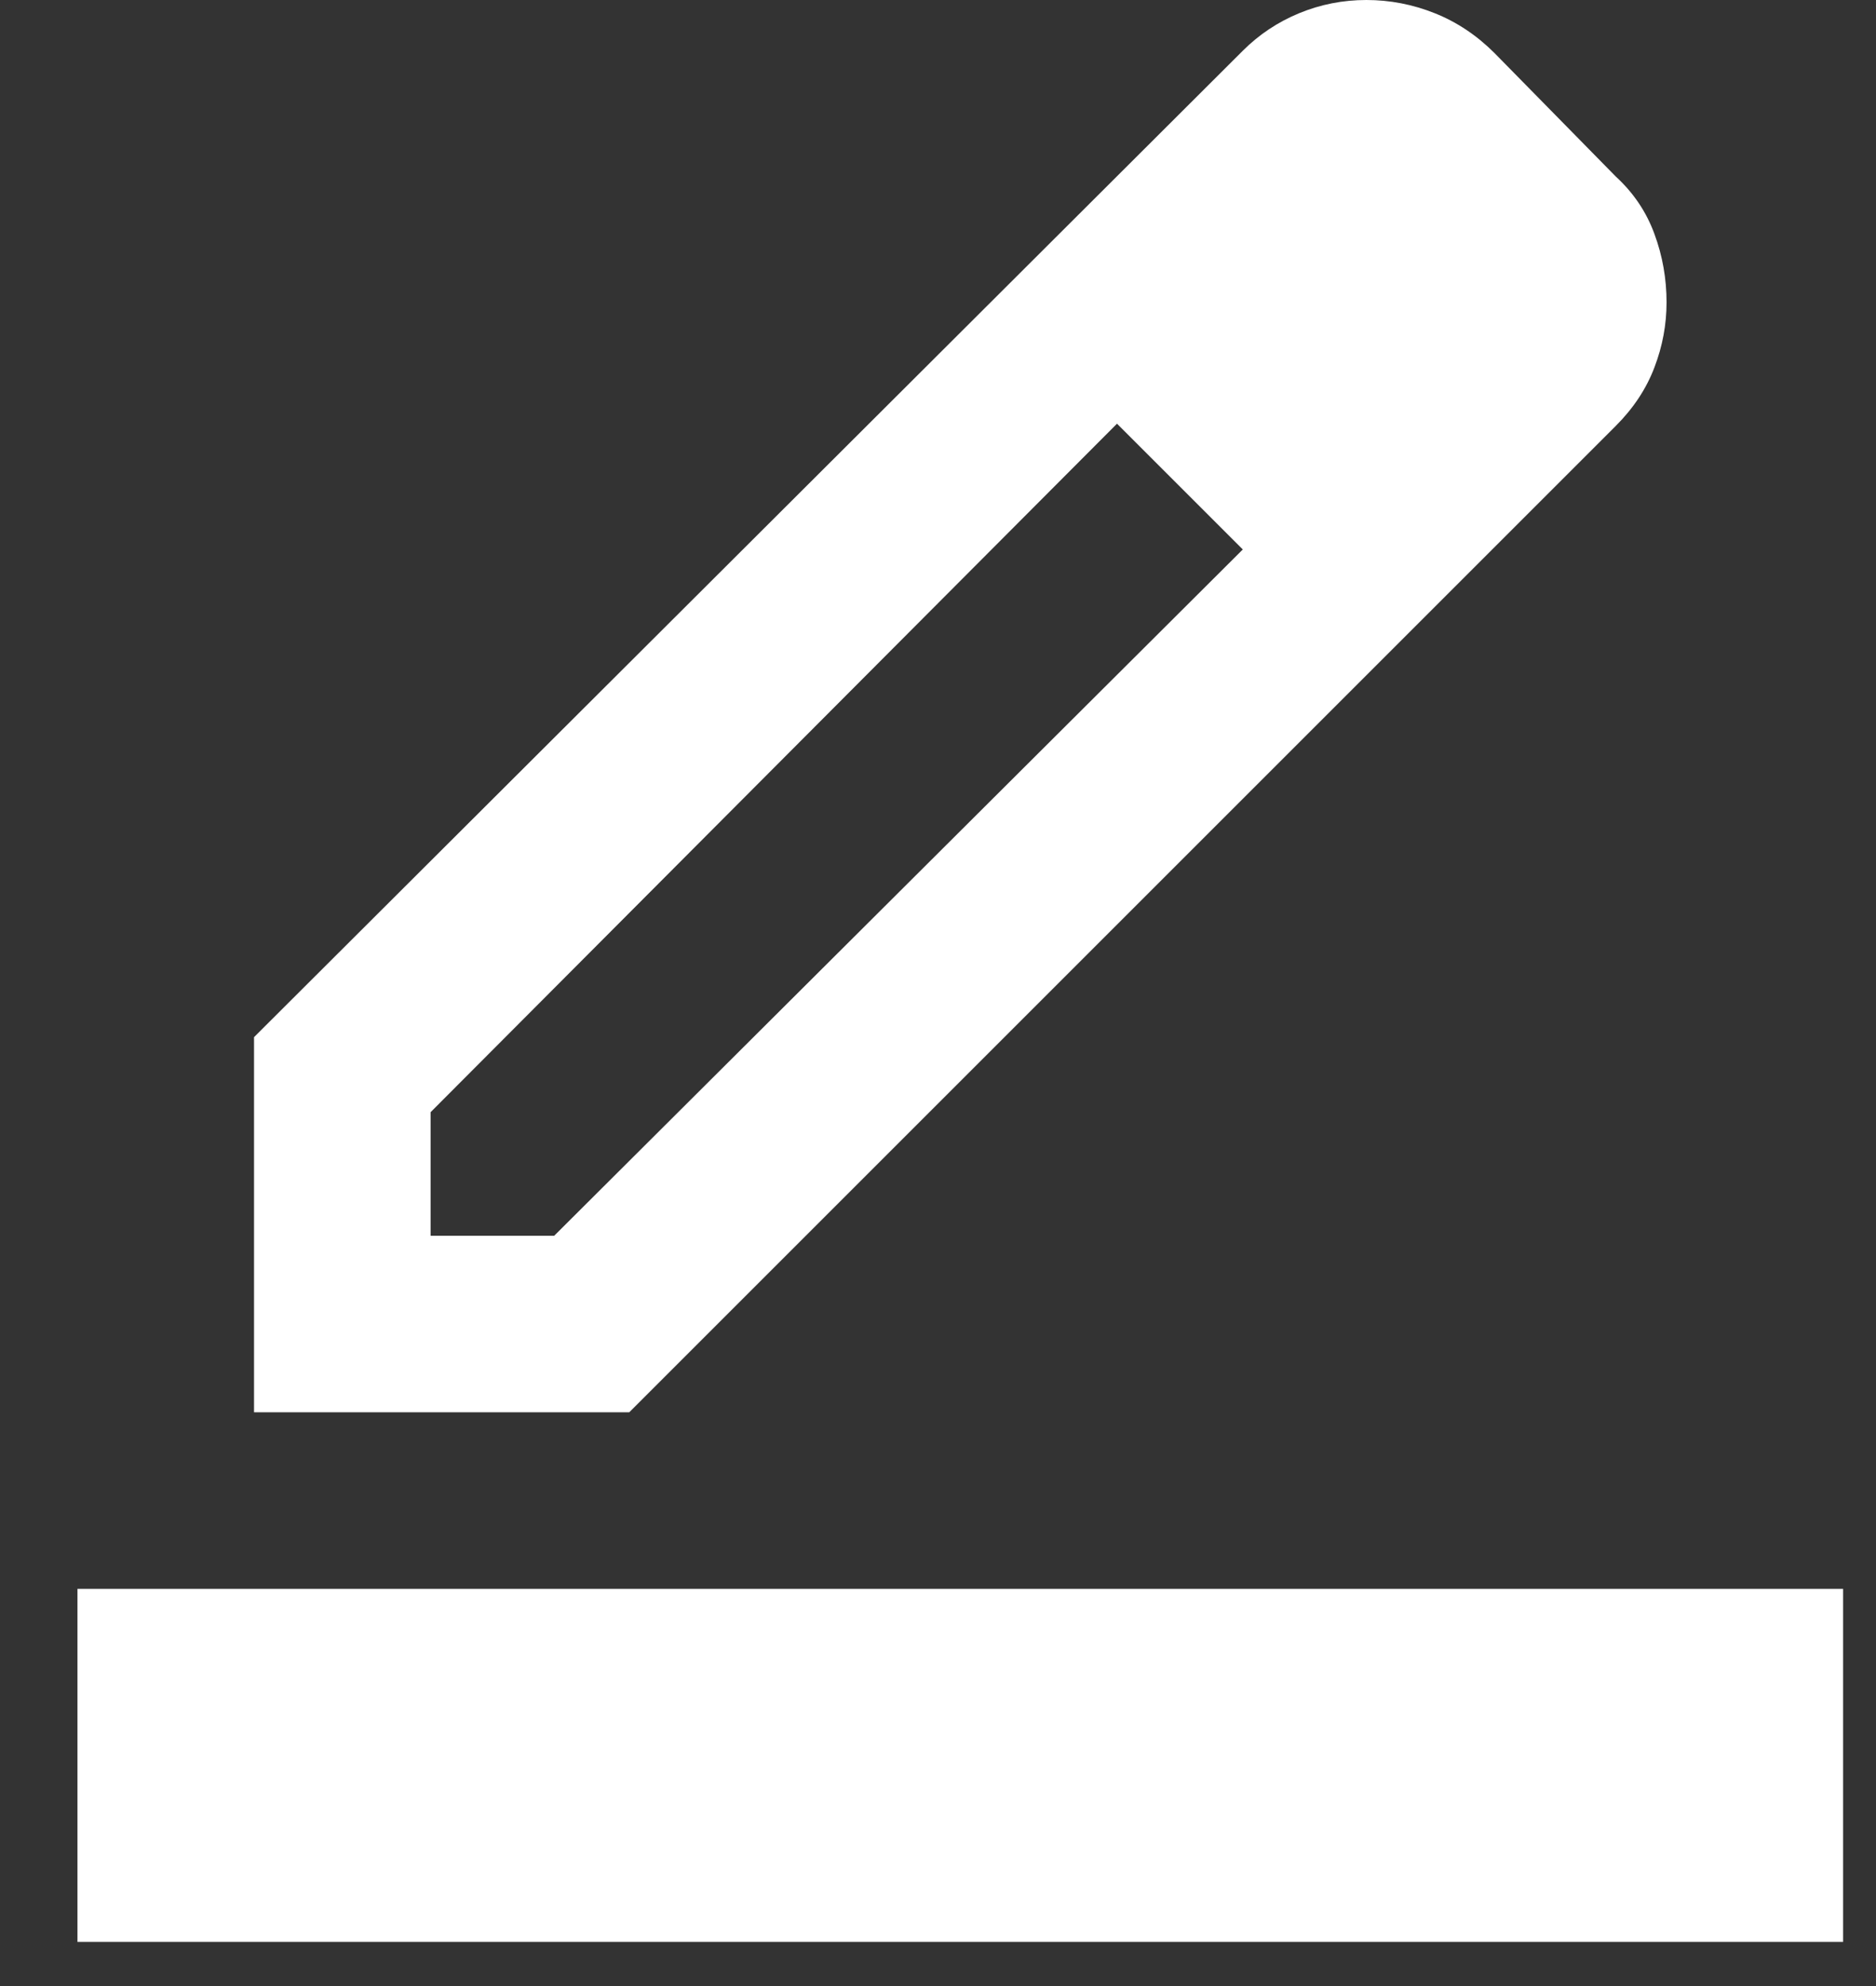 <svg width="17" height="18" viewBox="0 0 17 18" fill="none" xmlns="http://www.w3.org/2000/svg">
<rect x="0" y="0" width="17" height="18" fill="#333333" stroke="none"/>
<path d="M0.702 17.6V14.4H16.702V17.6H0.702ZM3.902 11.2H5.022L11.262 4.98L10.122 3.84L3.902 10.08V11.2ZM2.302 12.8V9.4L11.262 0.46C11.409 0.313 11.579 0.2 11.772 0.12C11.966 0.04 12.169 0 12.382 0C12.595 0 12.802 0.04 13.002 0.12C13.202 0.2 13.382 0.32 13.542 0.48L14.642 1.6C14.802 1.747 14.919 1.92 14.992 2.12C15.066 2.32 15.102 2.527 15.102 2.74C15.102 2.94 15.066 3.137 14.992 3.33C14.919 3.523 14.802 3.7 14.642 3.86L5.702 12.8H2.302Z" fill="white"/>
</svg>
